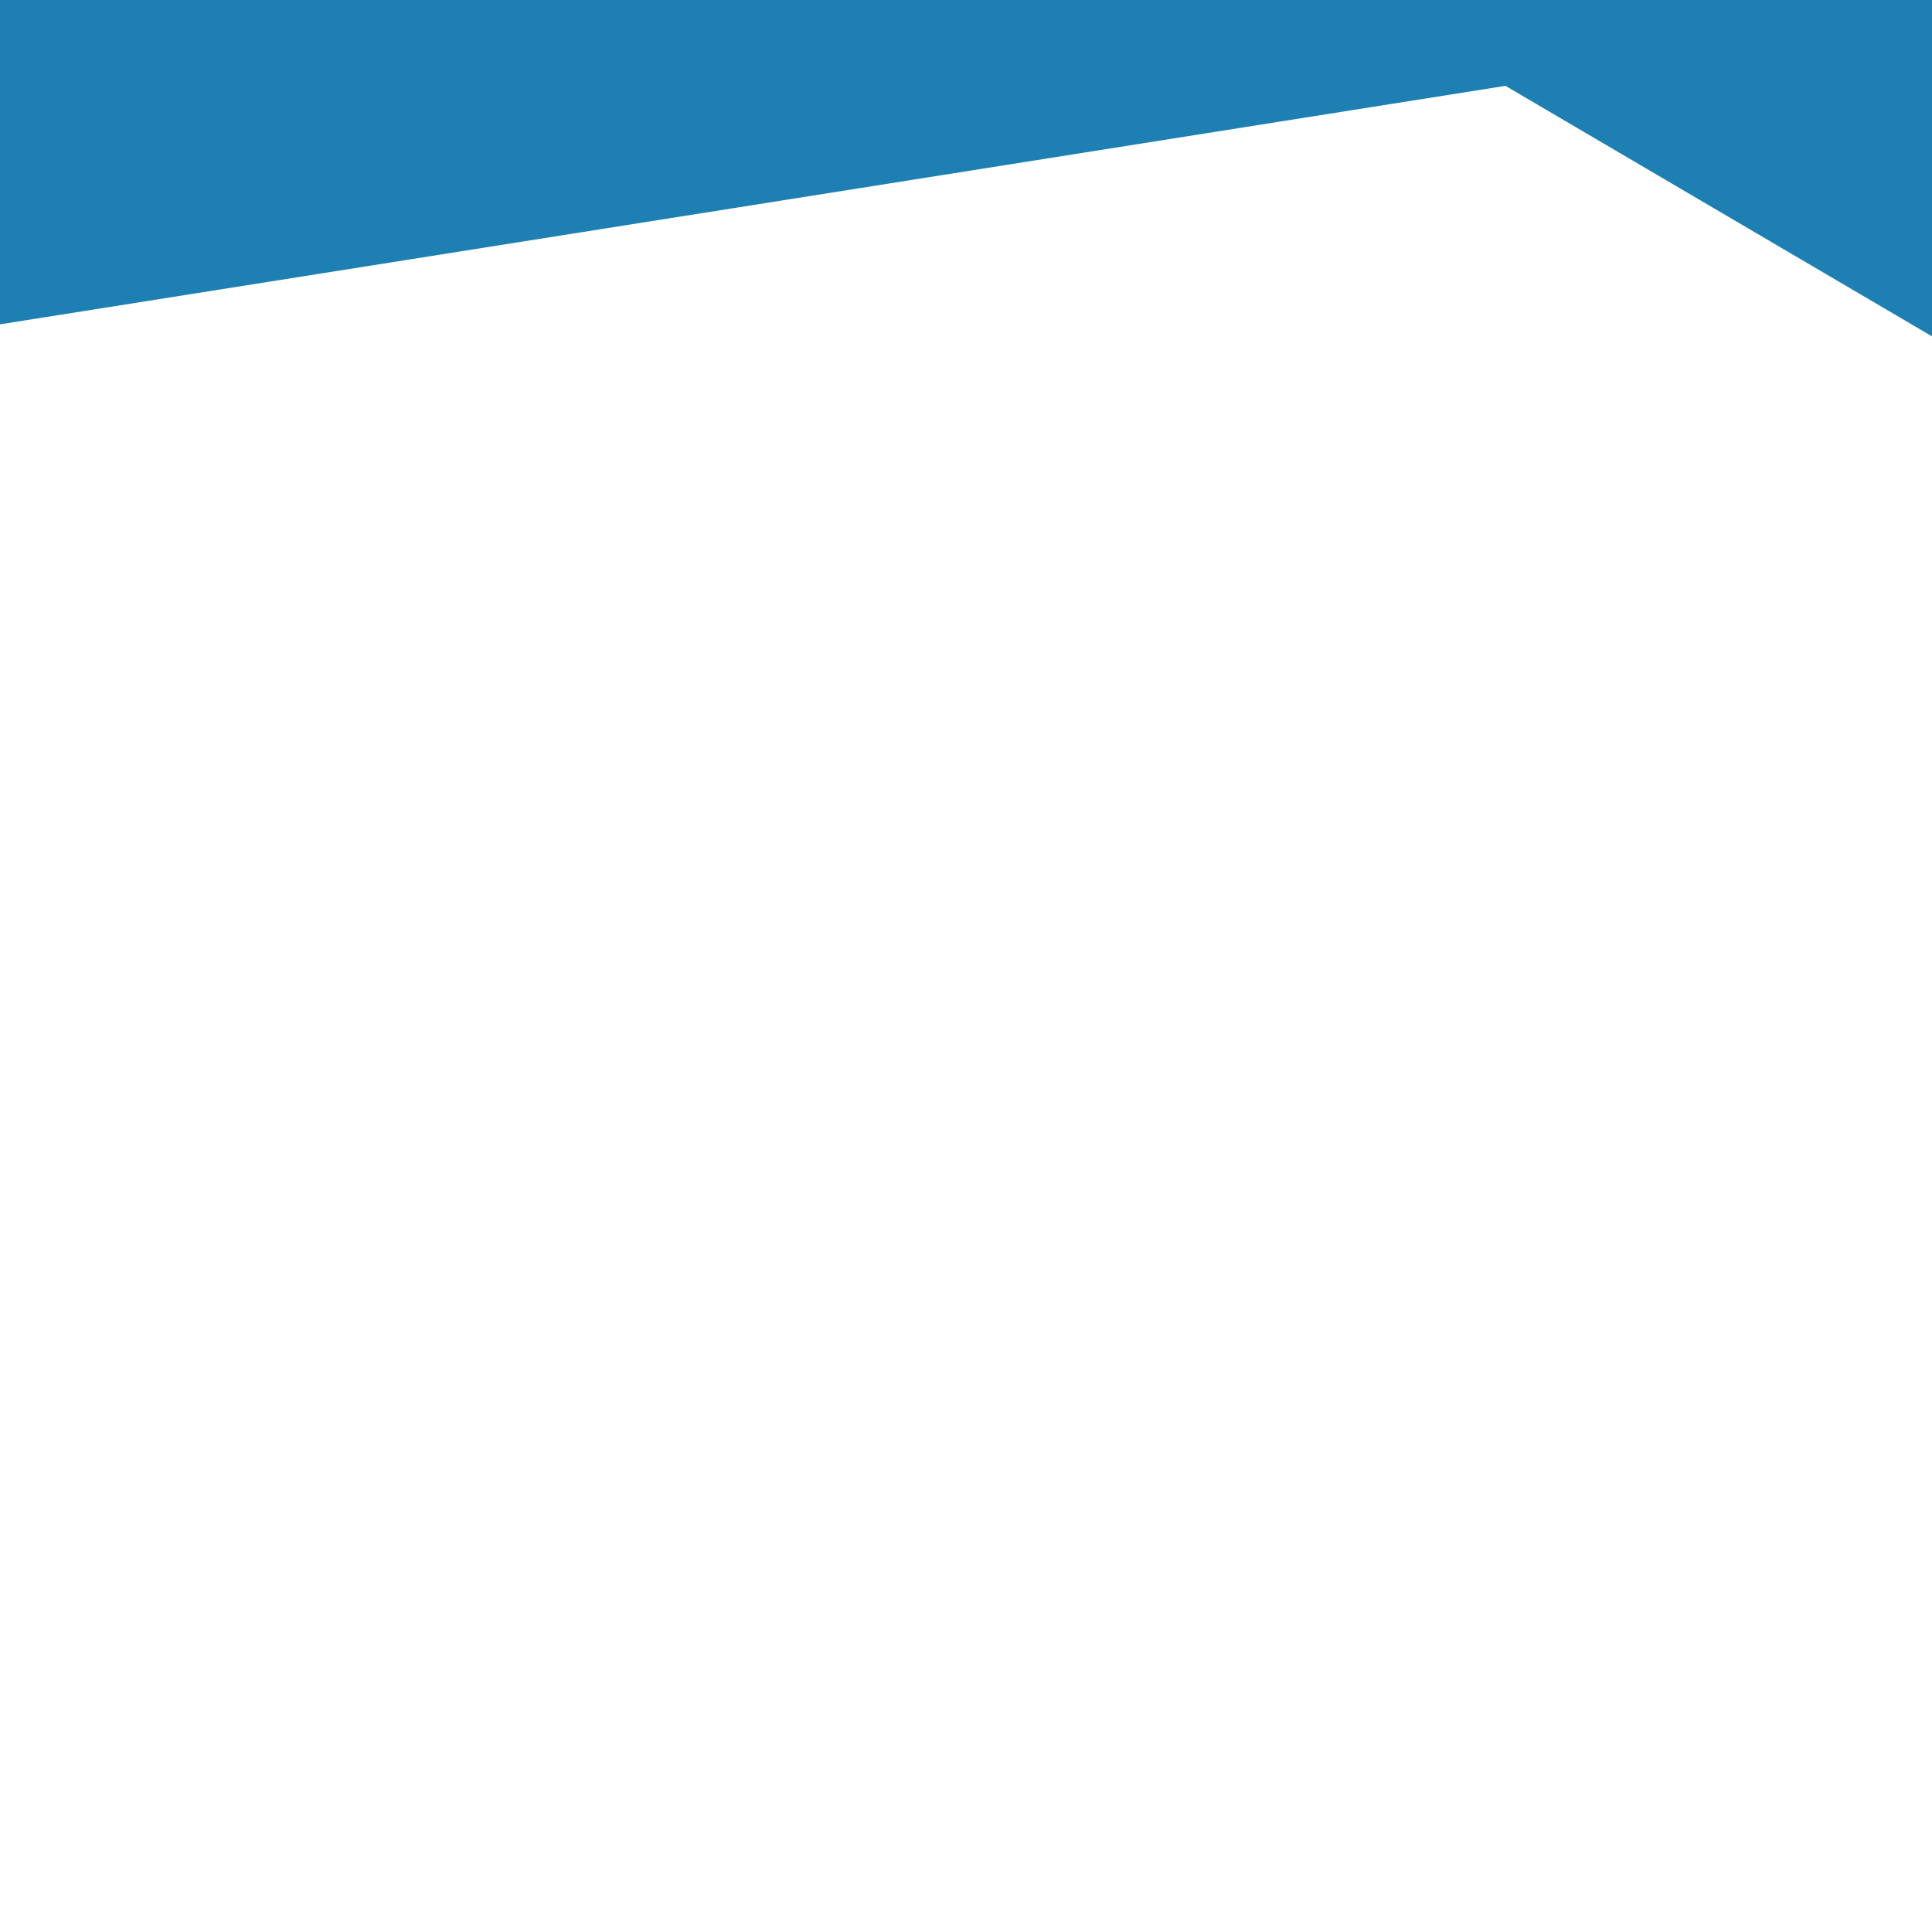 <?xml version="1.0" encoding="UTF-8" standalone="no"?>
<!DOCTYPE svg PUBLIC "-//W3C//DTD SVG 1.1//EN" "http://www.w3.org/Graphics/SVG/1.1/DTD/svg11.dtd">
<svg version="1.1" xmlns="http://www.w3.org/2000/svg" xmlns:xlink="http://www.w3.org/1999/xlink" preserveAspectRatio="xMidYMid meet" viewBox="0 0 640 640" width="200" height="200"><defs><path d="M678.11 133.8L498.7 28.44L-10.46 109.1L-30.9 -19.99L416.17 -90.81L455.95 -158.55L748.8 13.42L678.11 133.8Z" id="pZvoNJIYM"></path></defs><g><g><g><use xlink:href="#pZvoNJIYM" opacity="1" fill="#1e80b2" fill-opacity="1"></use></g></g></g></svg>